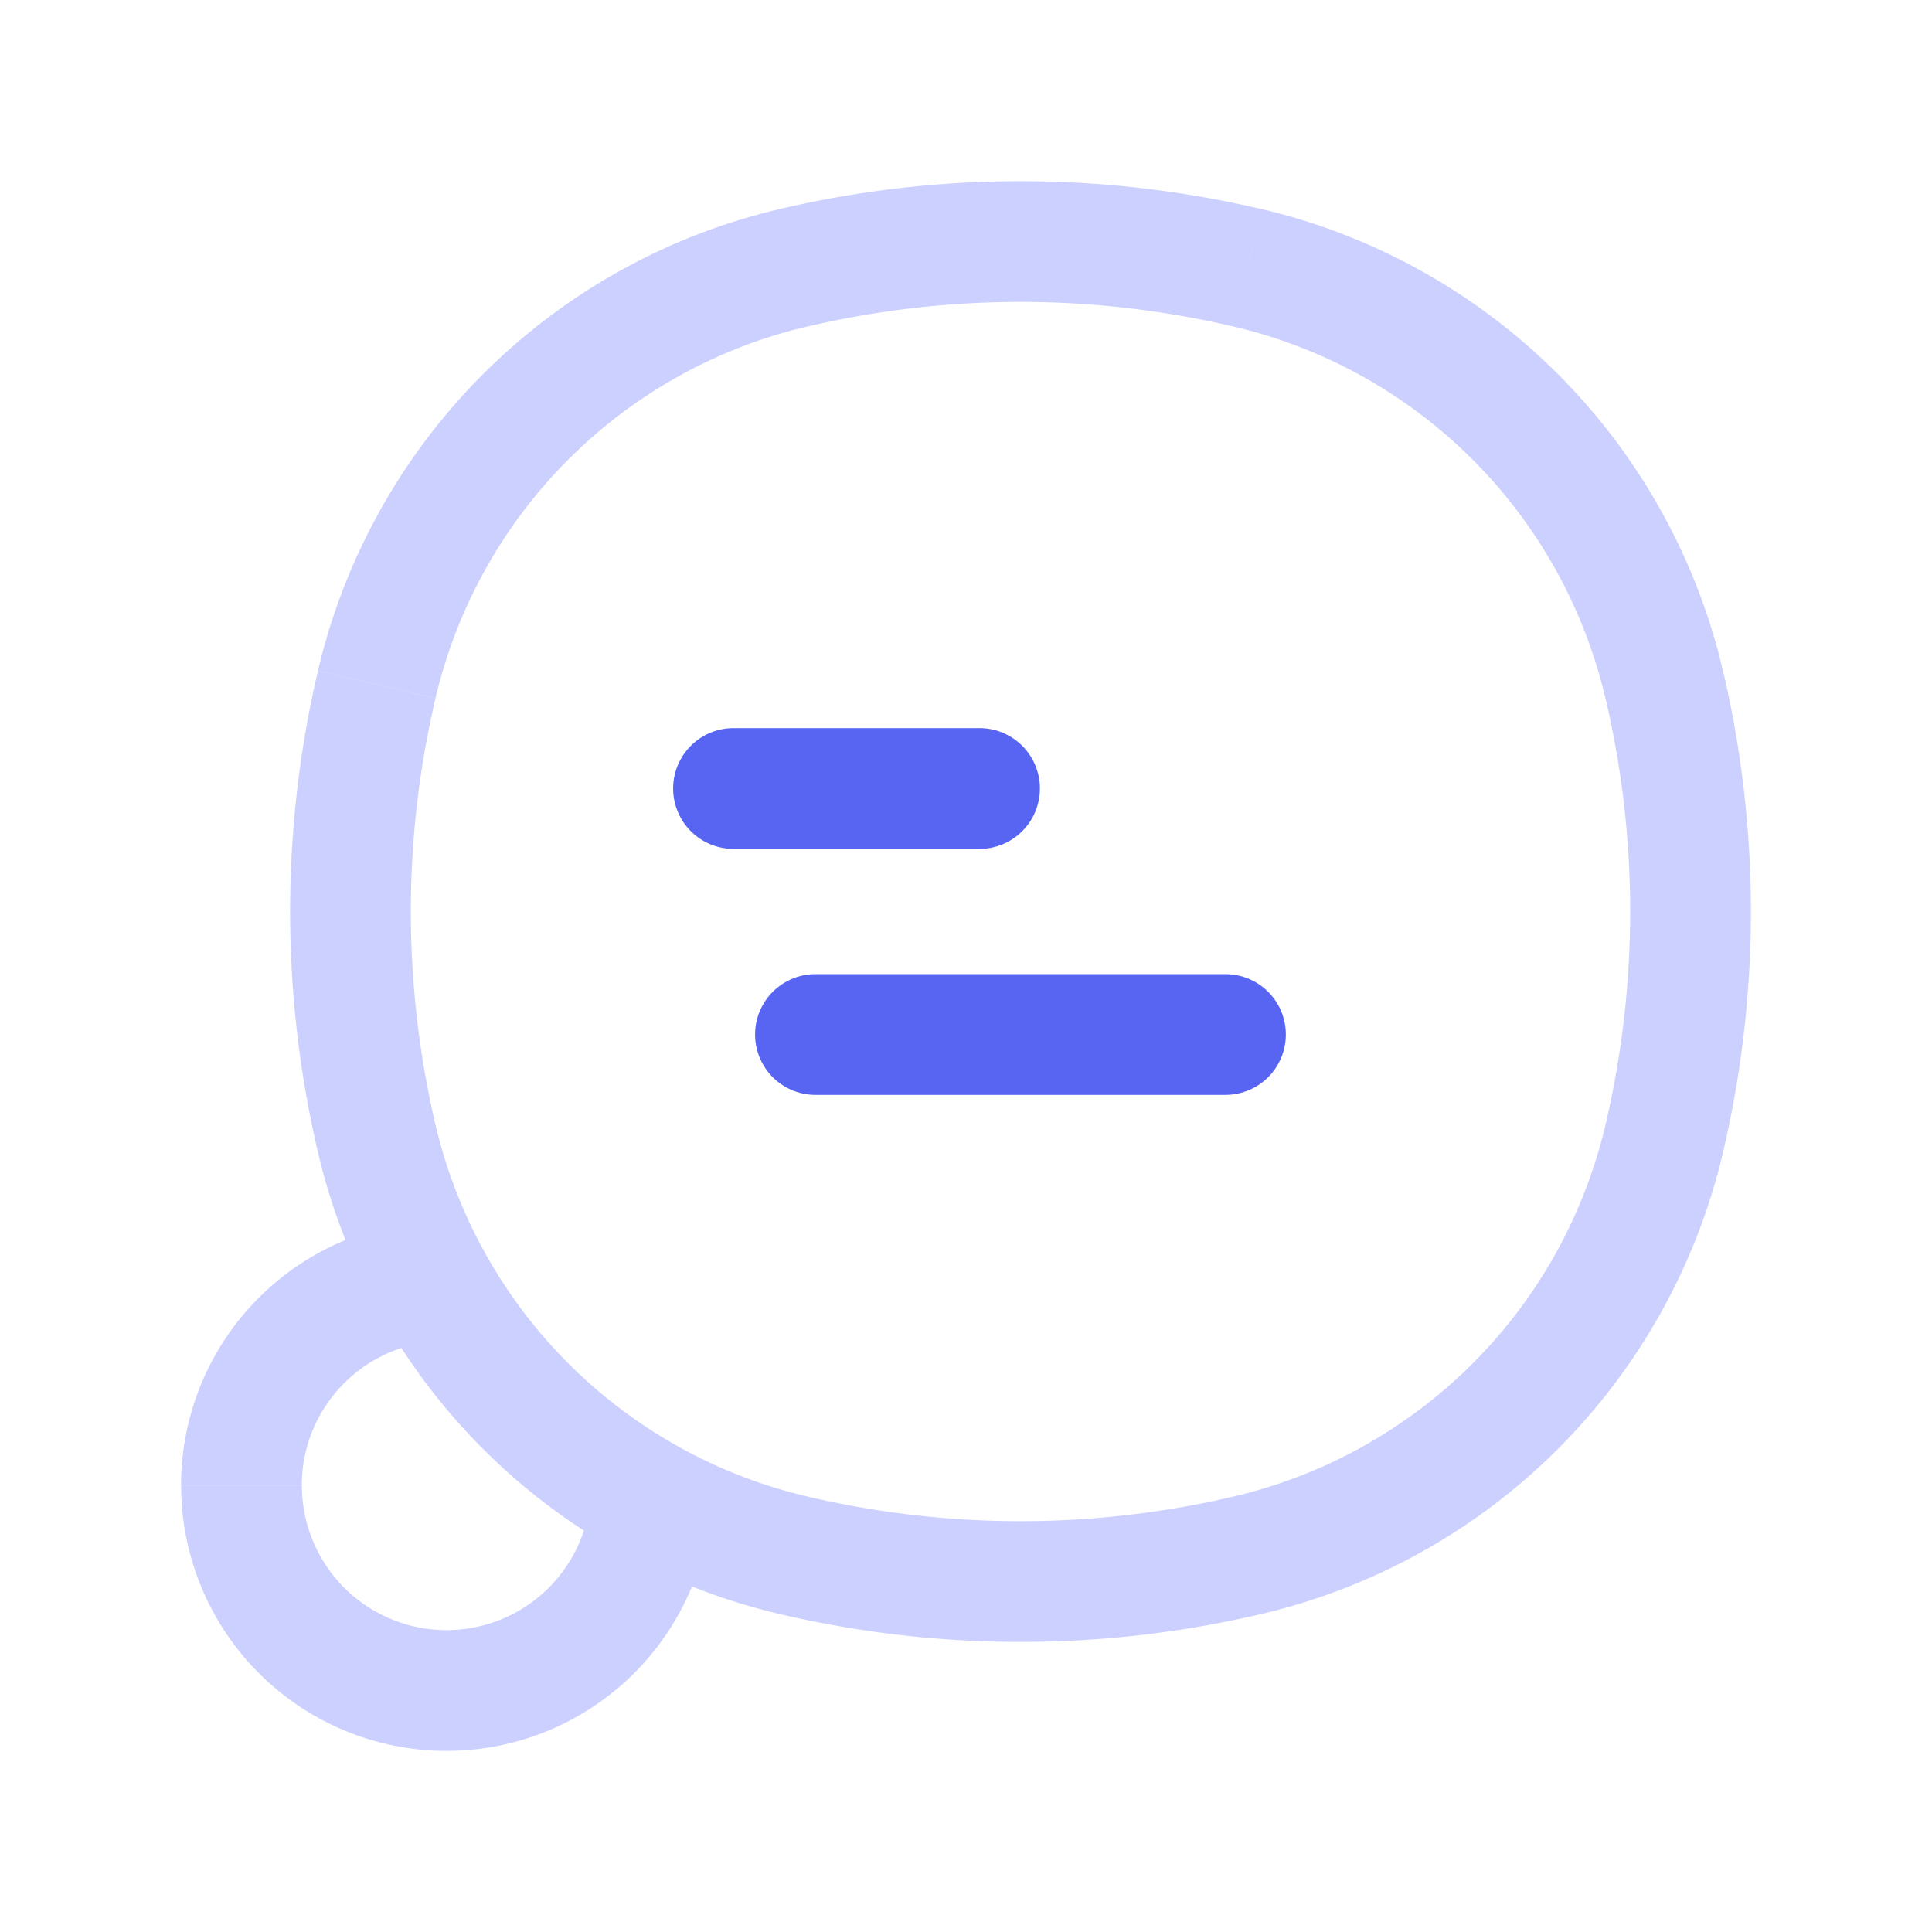 <svg width="24" height="24" fill="none" xmlns="http://www.w3.org/2000/svg">
    <path d="m4.68 14.143.73-.171-.73.171zm0-5.64.73.171-.73-.171zm15.994 0-.73.171.73-.171zm0 5.64-.73-.171.73.171zm-5.177 5.177-.171-.73.171.73zm-5.64 0 .171-.73-.171.73zm0-15.994-.172-.73.172.73zm5.64 0 .171-.73-.17.73zM5.361 15.914l.657-.363-.232-.42-.479.034.054.749zm2.725 2.725.749.054.034-.479-.42-.232-.363.657zM5.41 13.972a11.6 11.6 0 0 1 0-5.298l-1.46-.342a13.1 13.1 0 0 0 0 5.983l1.46-.343zm14.534-5.298a11.599 11.599 0 0 1 0 5.298l1.46.343a13.098 13.098 0 0 0 0-5.983l-1.46.342zm-4.618 9.916a11.599 11.599 0 0 1-5.298 0l-.343 1.46c1.968.462 4.016.462 5.983 0l-.342-1.46zM10.028 4.057a11.6 11.6 0 0 1 5.298 0l.342-1.46a13.1 13.1 0 0 0-5.983 0l.343 1.46zm0 14.533a6.197 6.197 0 0 1-4.618-4.618l-1.46.343a7.696 7.696 0 0 0 5.735 5.735l.343-1.46zm5.64 1.46a7.696 7.696 0 0 0 5.736-5.735l-1.46-.343a6.197 6.197 0 0 1-4.618 4.618l.342 1.46zm-.342-15.993a6.197 6.197 0 0 1 4.617 4.617l1.46-.342a7.696 7.696 0 0 0-5.735-5.736l-.342 1.46zm-5.64-1.46A7.696 7.696 0 0 0 3.95 8.331l1.46.342a6.196 6.196 0 0 1 4.618-4.617l-.343-1.46zM5.306 15.165a3.297 3.297 0 0 0-3.057 3.287h1.5c0-.947.735-1.724 1.665-1.791l-.108-1.496zM2.25 18.453a3.297 3.297 0 0 0 3.297 3.297v-1.5a1.797 1.797 0 0 1-1.797-1.797h-1.5zm3.297 3.297a3.297 3.297 0 0 0 3.288-3.057l-1.497-.108a1.797 1.797 0 0 1-1.791 1.665v1.5zm2.902-3.768a6.203 6.203 0 0 1-2.431-2.43l-1.313.724a7.703 7.703 0 0 0 3.019 3.02l.725-1.314z" fill="#CCD0FF"/>
    <path d="M9.112 9.045a.75.75 0 1 0 0 1.5v-1.5zm3.056 1.5a.75.75 0 0 0 0-1.5v1.5zm-2.038 1.556a.75.75 0 0 0 0 1.5v-1.5zm5.093 1.5a.75.75 0 1 0 0-1.5v1.5zm-6.111-3.056h3.056v-1.5H9.112v1.5zm1.018 3.056h5.093v-1.5H10.13v1.5z" fill="#5865F2"/>
</svg>
